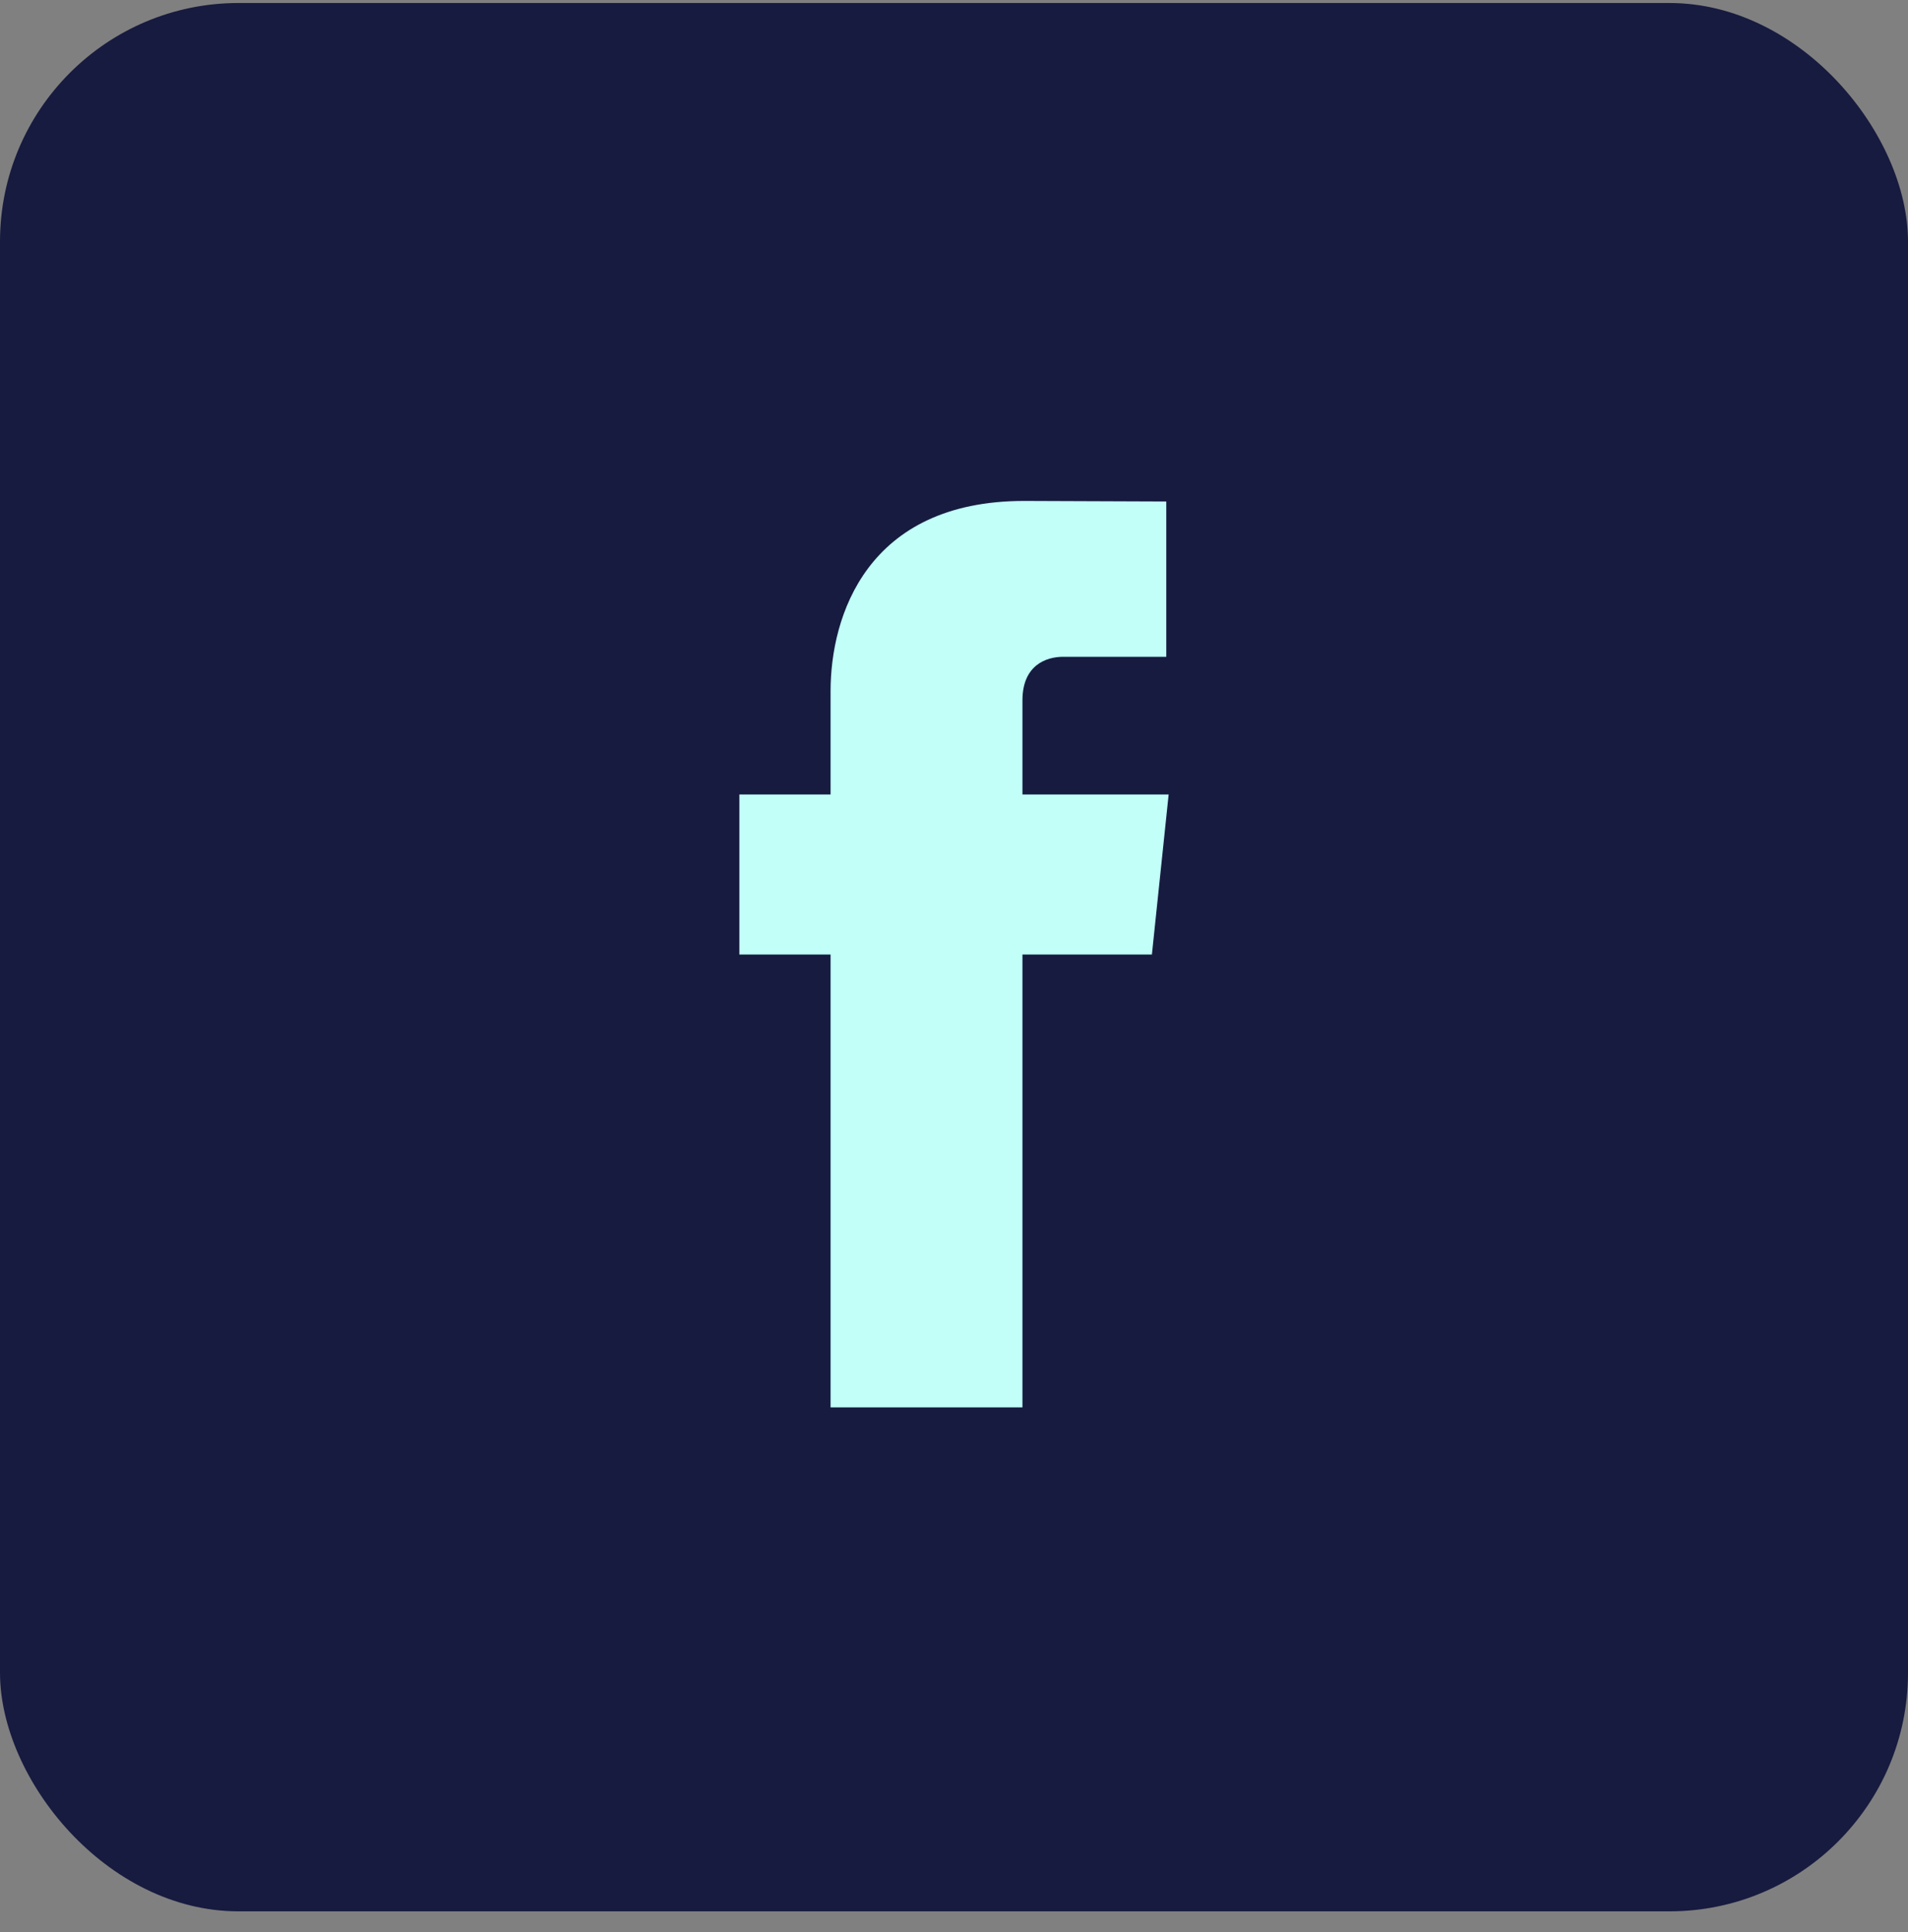 <svg width="80" height="81" viewBox="0 0 80 81" fill="none" xmlns="http://www.w3.org/2000/svg">
<rect x="0" y="0" width="80" height="81" fill="#808080" stroke="none"/>
<rect y="0.126" width="80" height="80" rx="10" fill="#171B3F"/>
<path d="M49 33.305H42.87V29.361C42.87 27.88 43.87 27.534 44.575 27.534C45.279 27.534 48.901 27.534 48.901 27.534V21.023L42.944 21C36.33 21 34.825 25.856 34.825 28.964V33.305H31V40.014H34.825C34.825 48.625 34.825 59 34.825 59H42.87C42.87 59 42.87 48.523 42.87 40.014H48.298L49 33.305Z" fill="#C1FFF8"/>
</svg>
